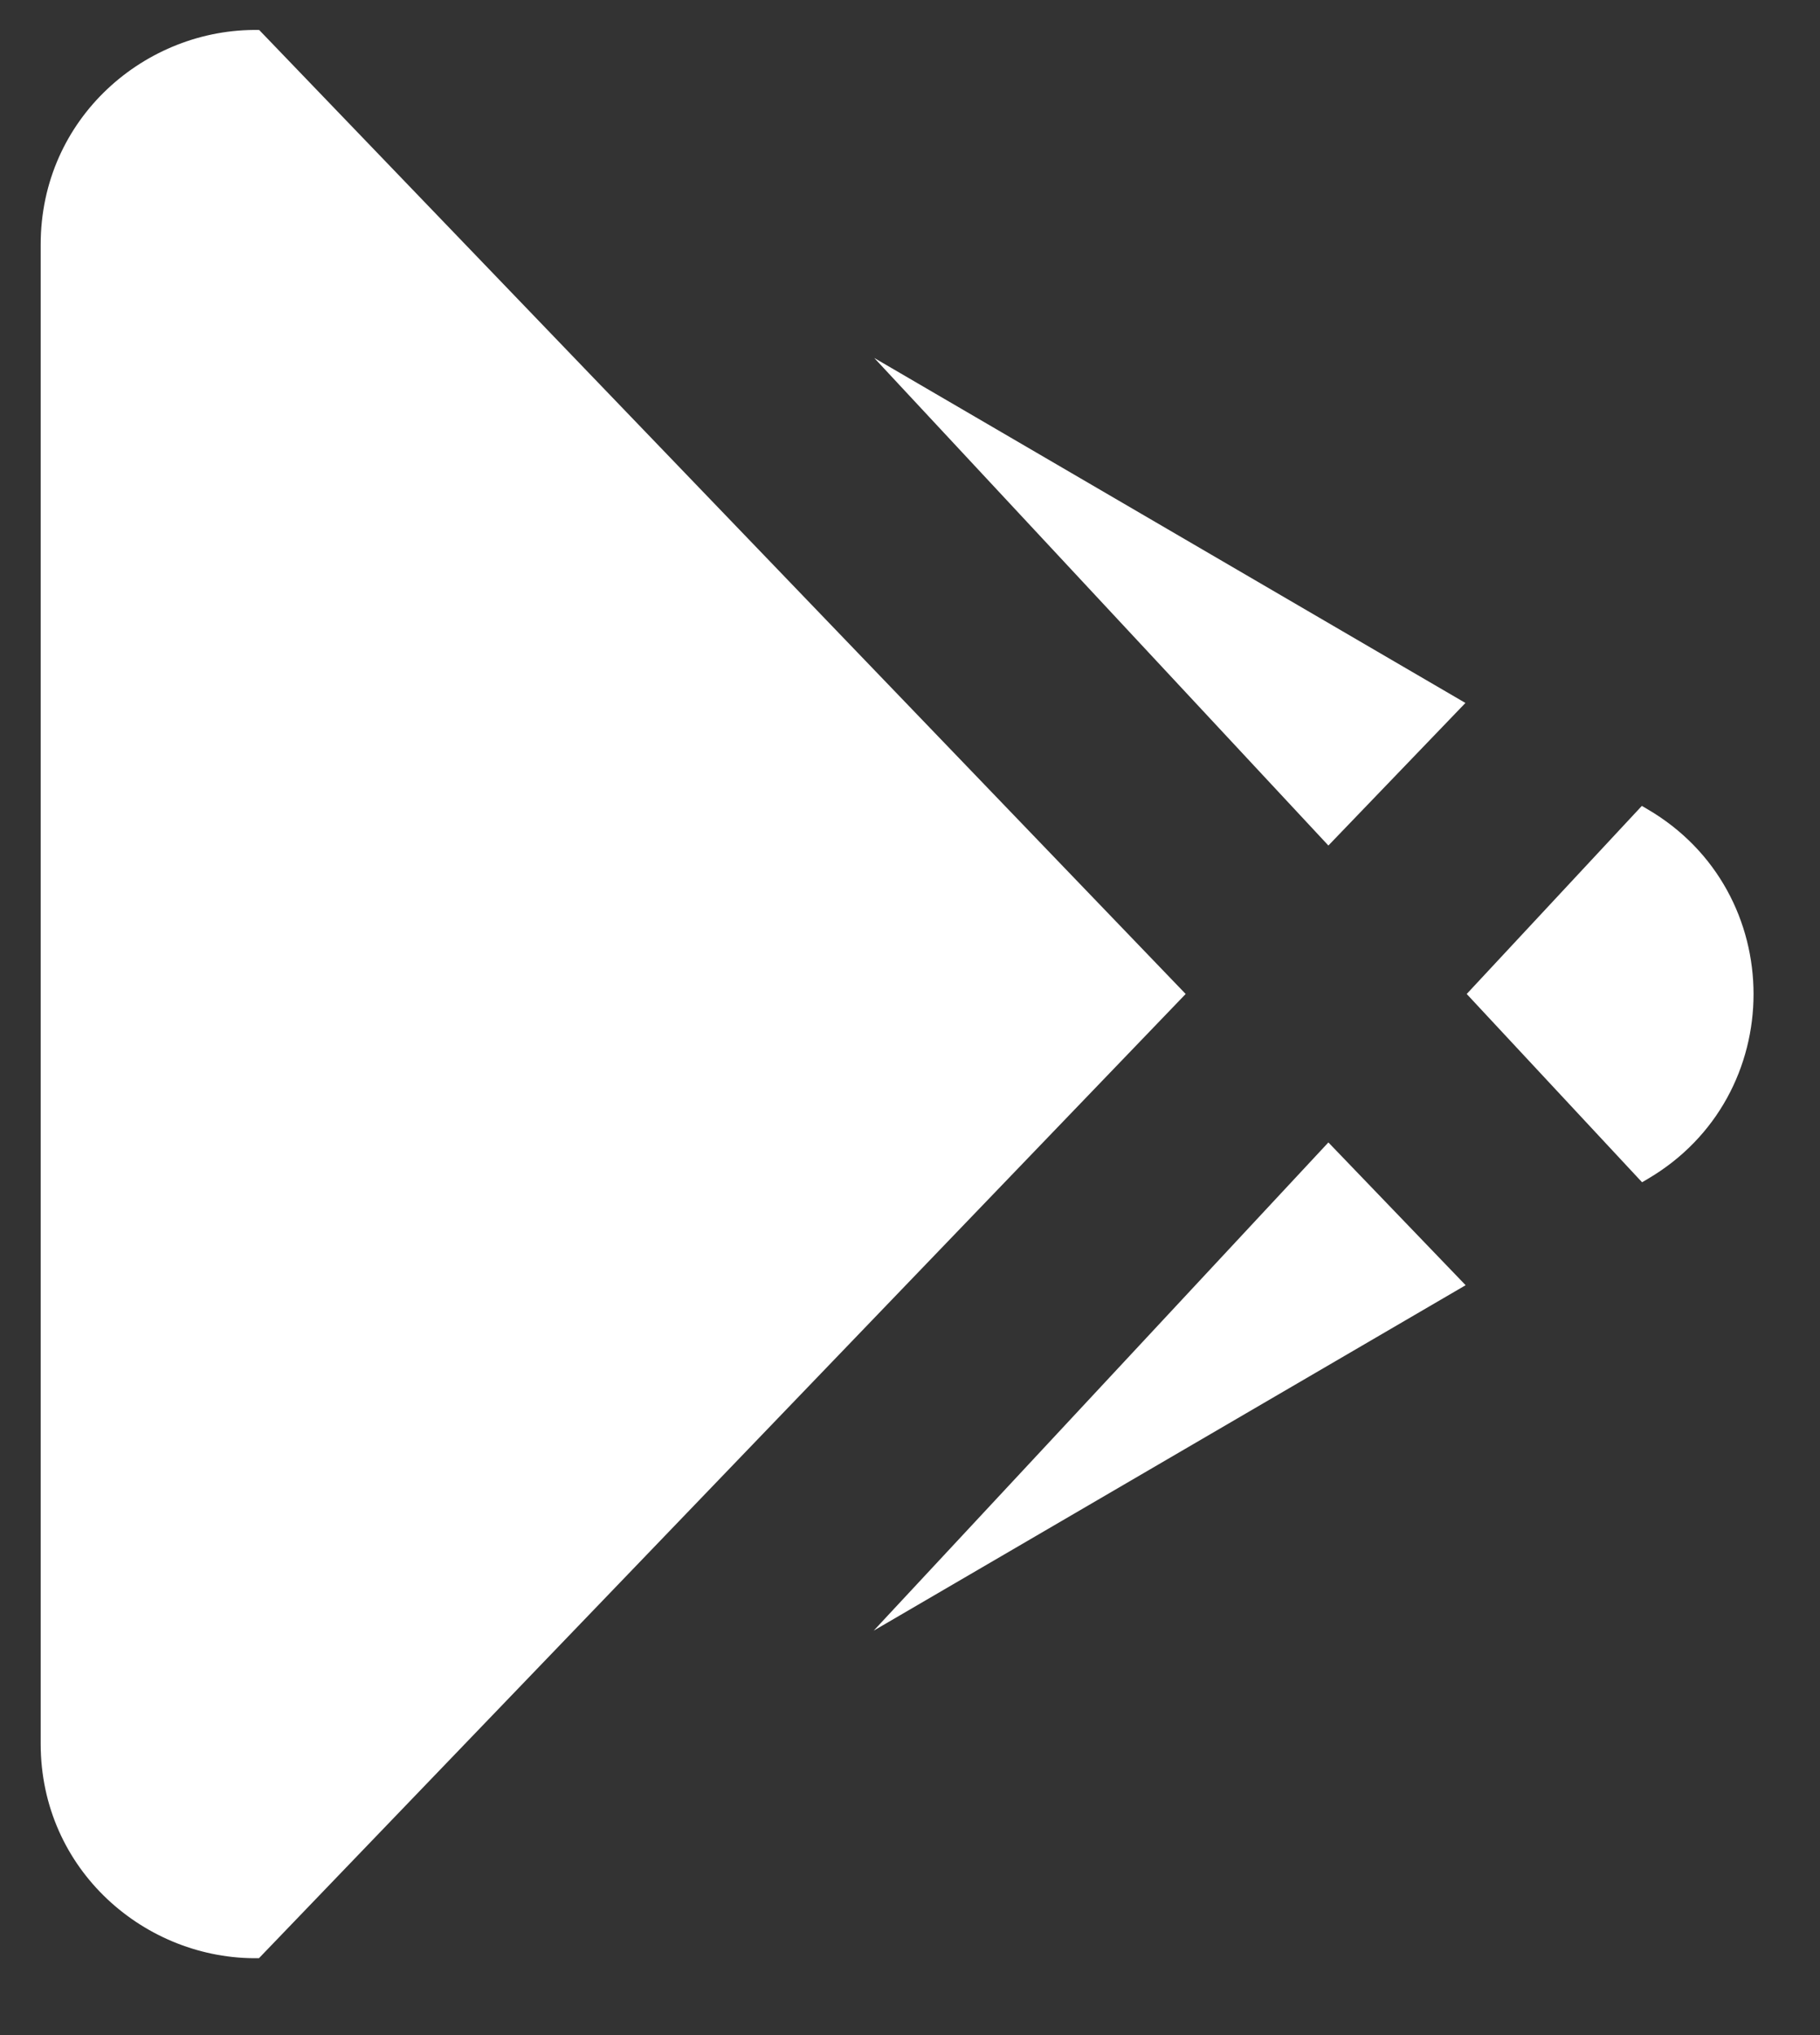<svg width="17" height="19" viewBox="0 0 17 19" fill="none" xmlns="http://www.w3.org/2000/svg">
<rect x="0" y="0" width="17" height="19" fill="#333333" stroke="none"/>
<path d="M13.69 11.999L12.408 10.666L8.161 15.224L13.69 11.999ZM15.338 11.038L15.387 11.009C16.71 10.237 16.71 8.325 15.387 7.554L15.336 7.524L13.7 9.28L15.338 11.038ZM13.688 6.563L8.166 3.342L12.408 7.894L13.688 6.563ZM2.421 0.28L11.075 9.28L2.419 18.282C1.361 18.301 0.38 17.461 0.38 16.28V2.283C0.38 1.101 1.362 0.26 2.421 0.28Z" fill="white"/>
</svg>
